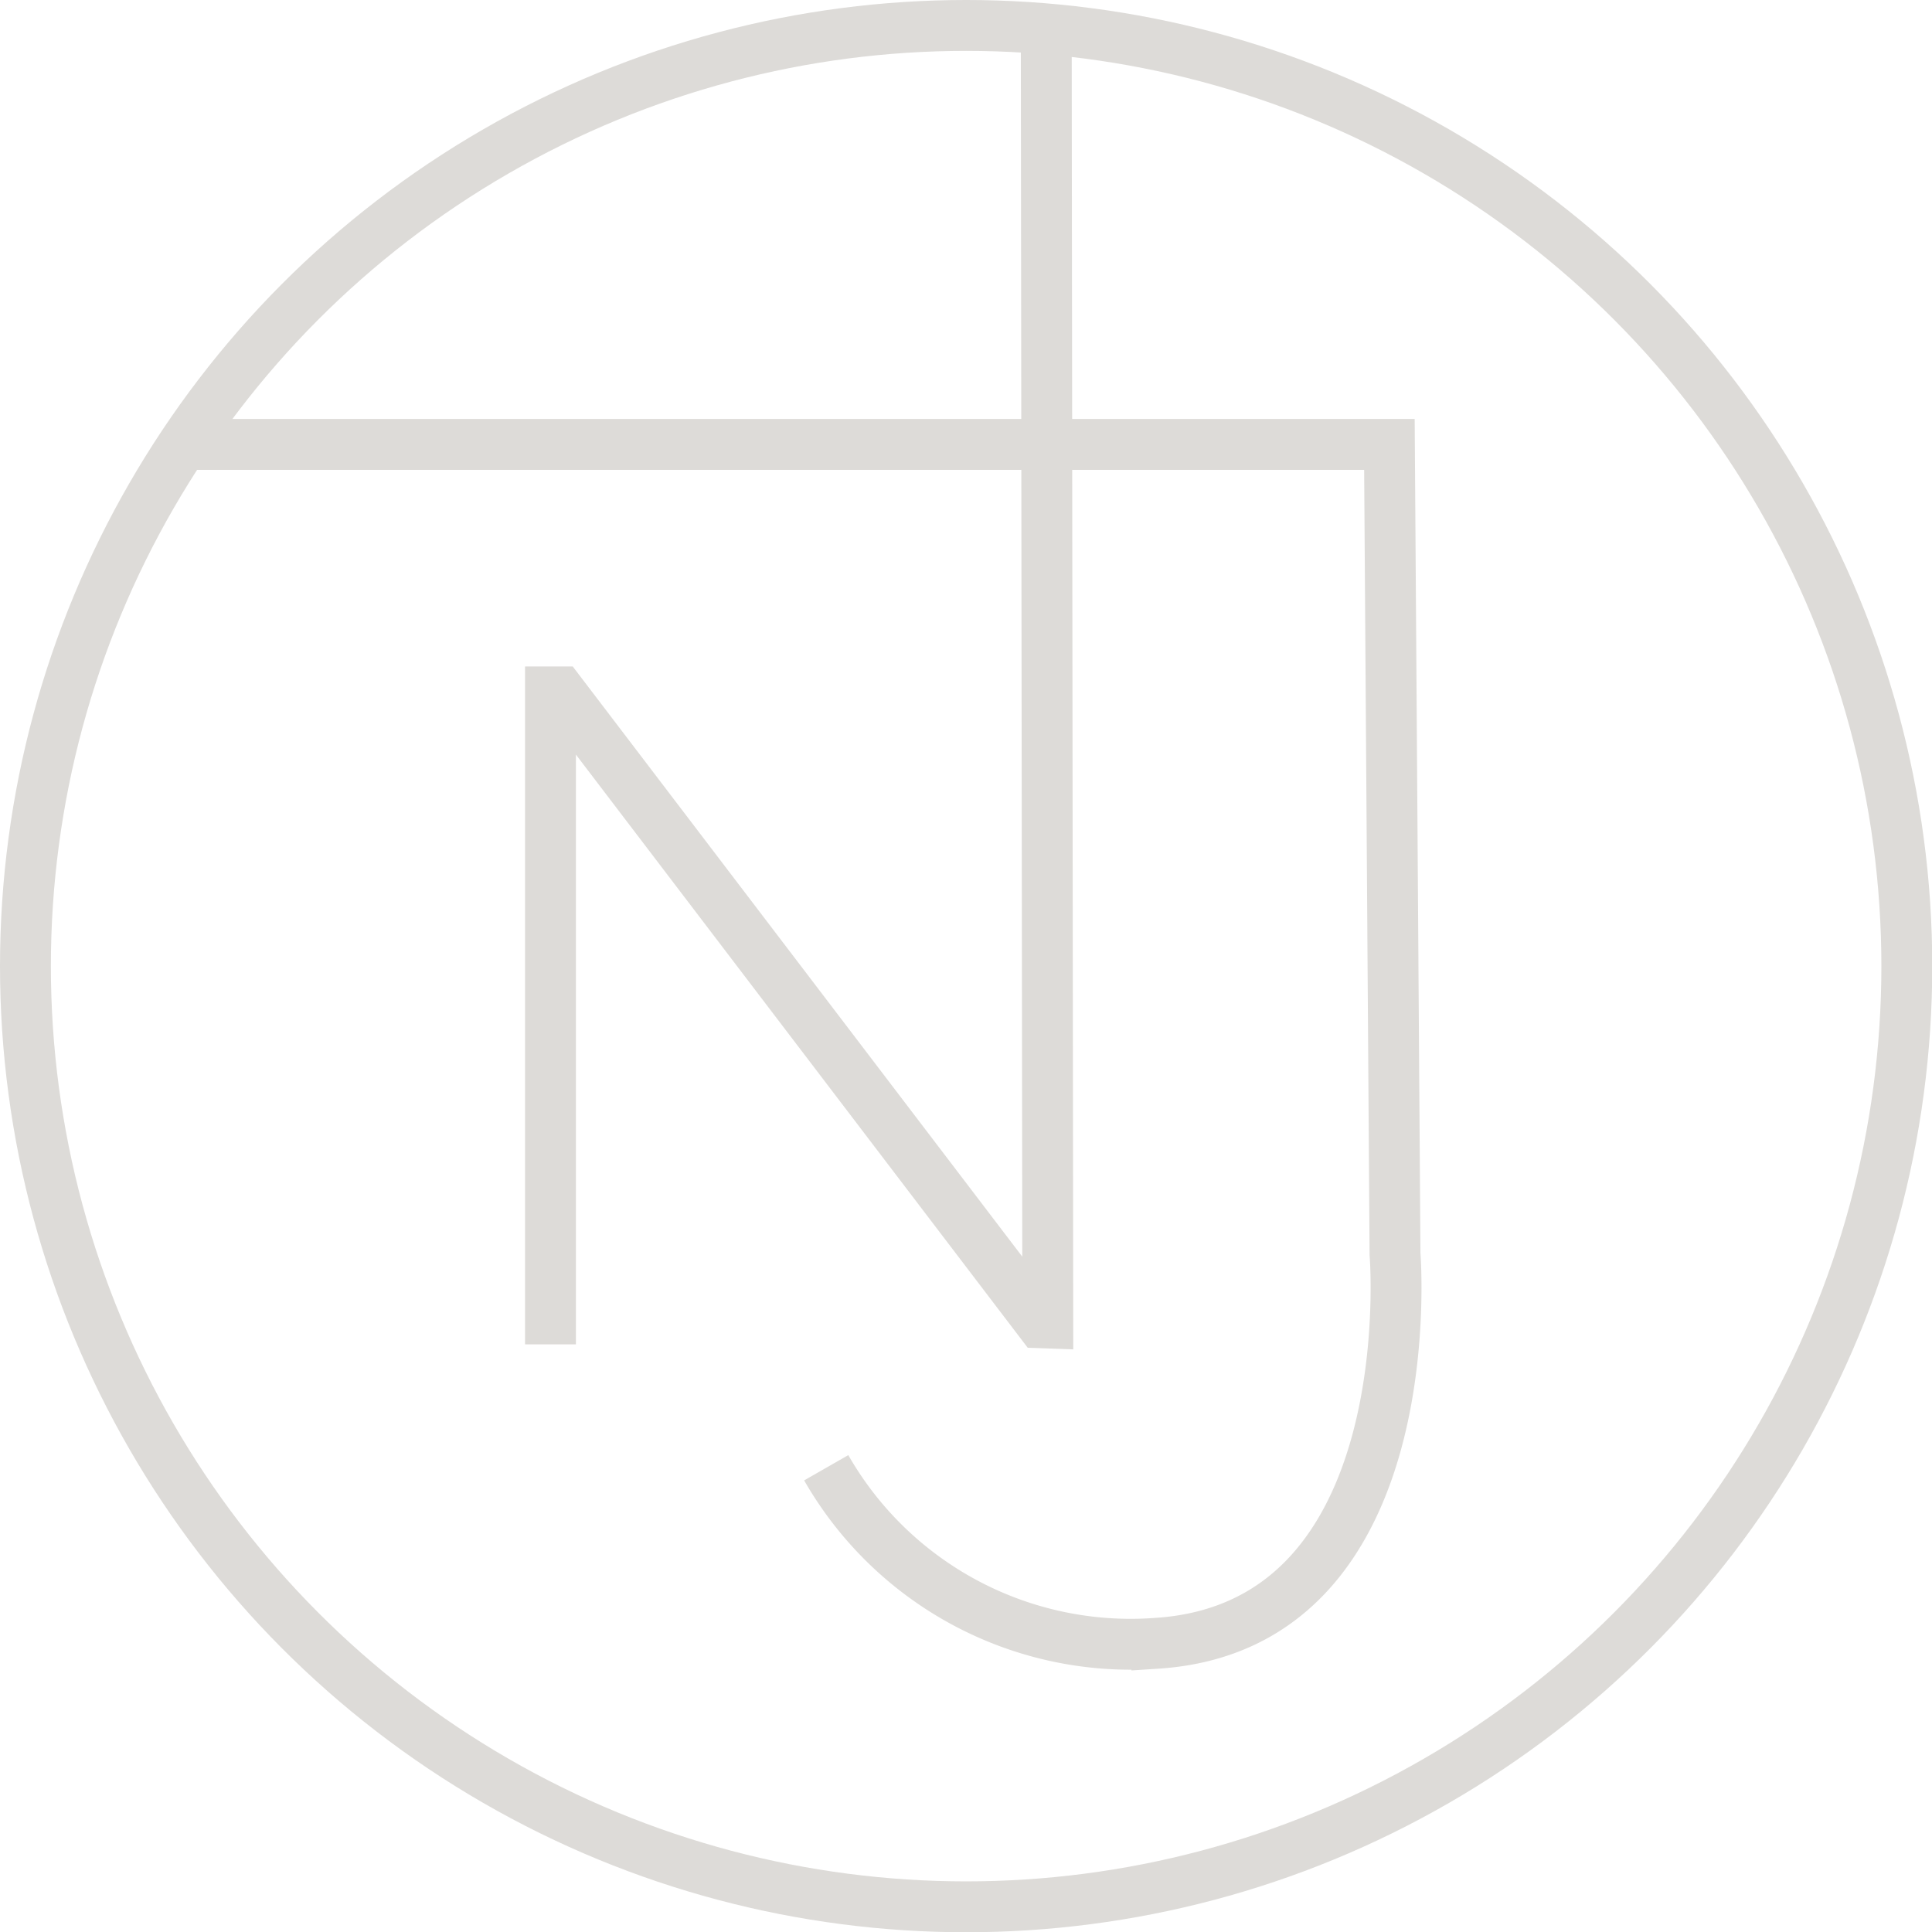 <svg id="Слой_1" data-name="Слой 1" xmlns="http://www.w3.org/2000/svg" viewBox="0 0 75.95 75.95"><defs><style>.cls-1{fill:none;stroke:#dddbd8;stroke-miterlimit:10;stroke-width:2px;}</style></defs><title>лого-контур1</title><circle class="cls-1" cx="37.98" cy="37.98" r="36.98"></circle><polyline class="cls-1" points="21.64 52.85 21.64 27.2 22.02 27.2 40.91 52 41.19 52.01 41.13 1.39"></polyline><path class="cls-1" d="M8.73,18.4H56.14l.22,31.83s1.2,14.61-9.36,15.3a13.79,13.79,0,0,1-13-6.9" transform="translate(-1.52 -0.93)"></path></svg>
